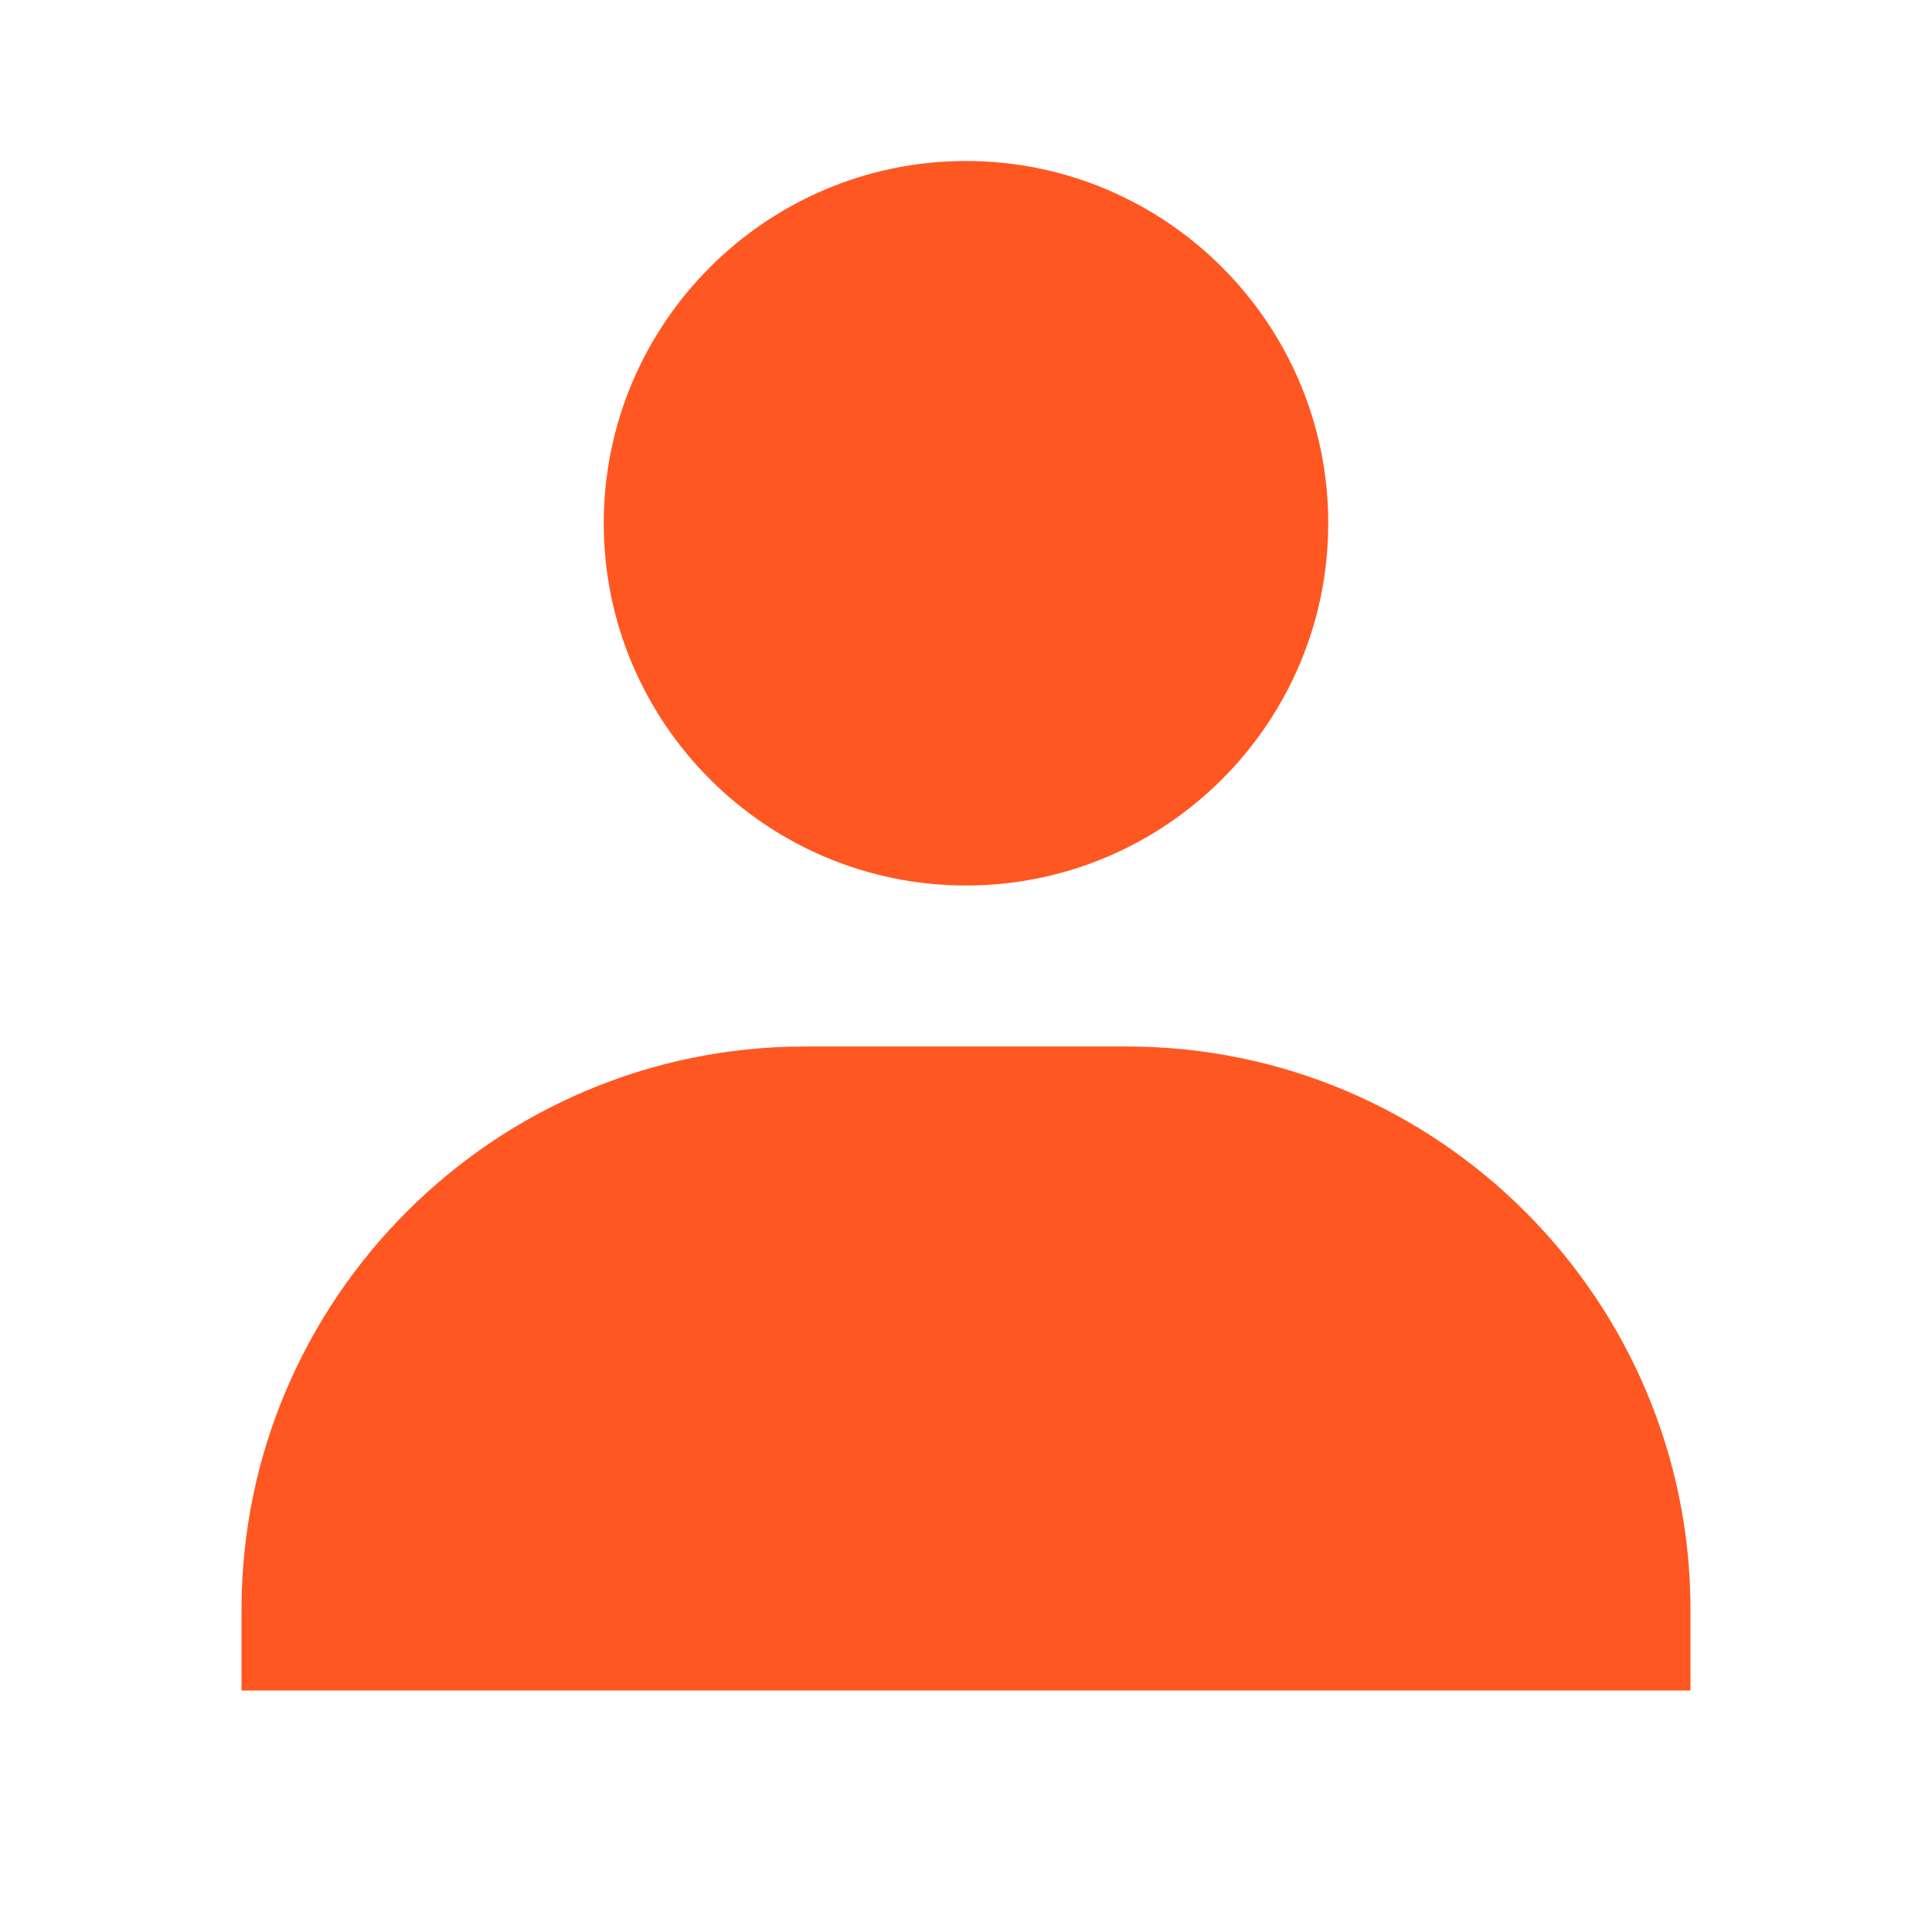 <svg xmlns="http://www.w3.org/2000/svg" width="1em" height="1em" viewBox="0 0 24 24">
	<path fill="#ff5722" d="M7.5 6.5C7.5 8.981 9.519 11 12 11s4.5-2.019 4.5-4.5S14.481 2 12 2S7.5 4.019 7.5 6.5M20 21h1v-1c0-3.859-3.141-7-7-7h-4c-3.86 0-7 3.141-7 7v1z" />
</svg>